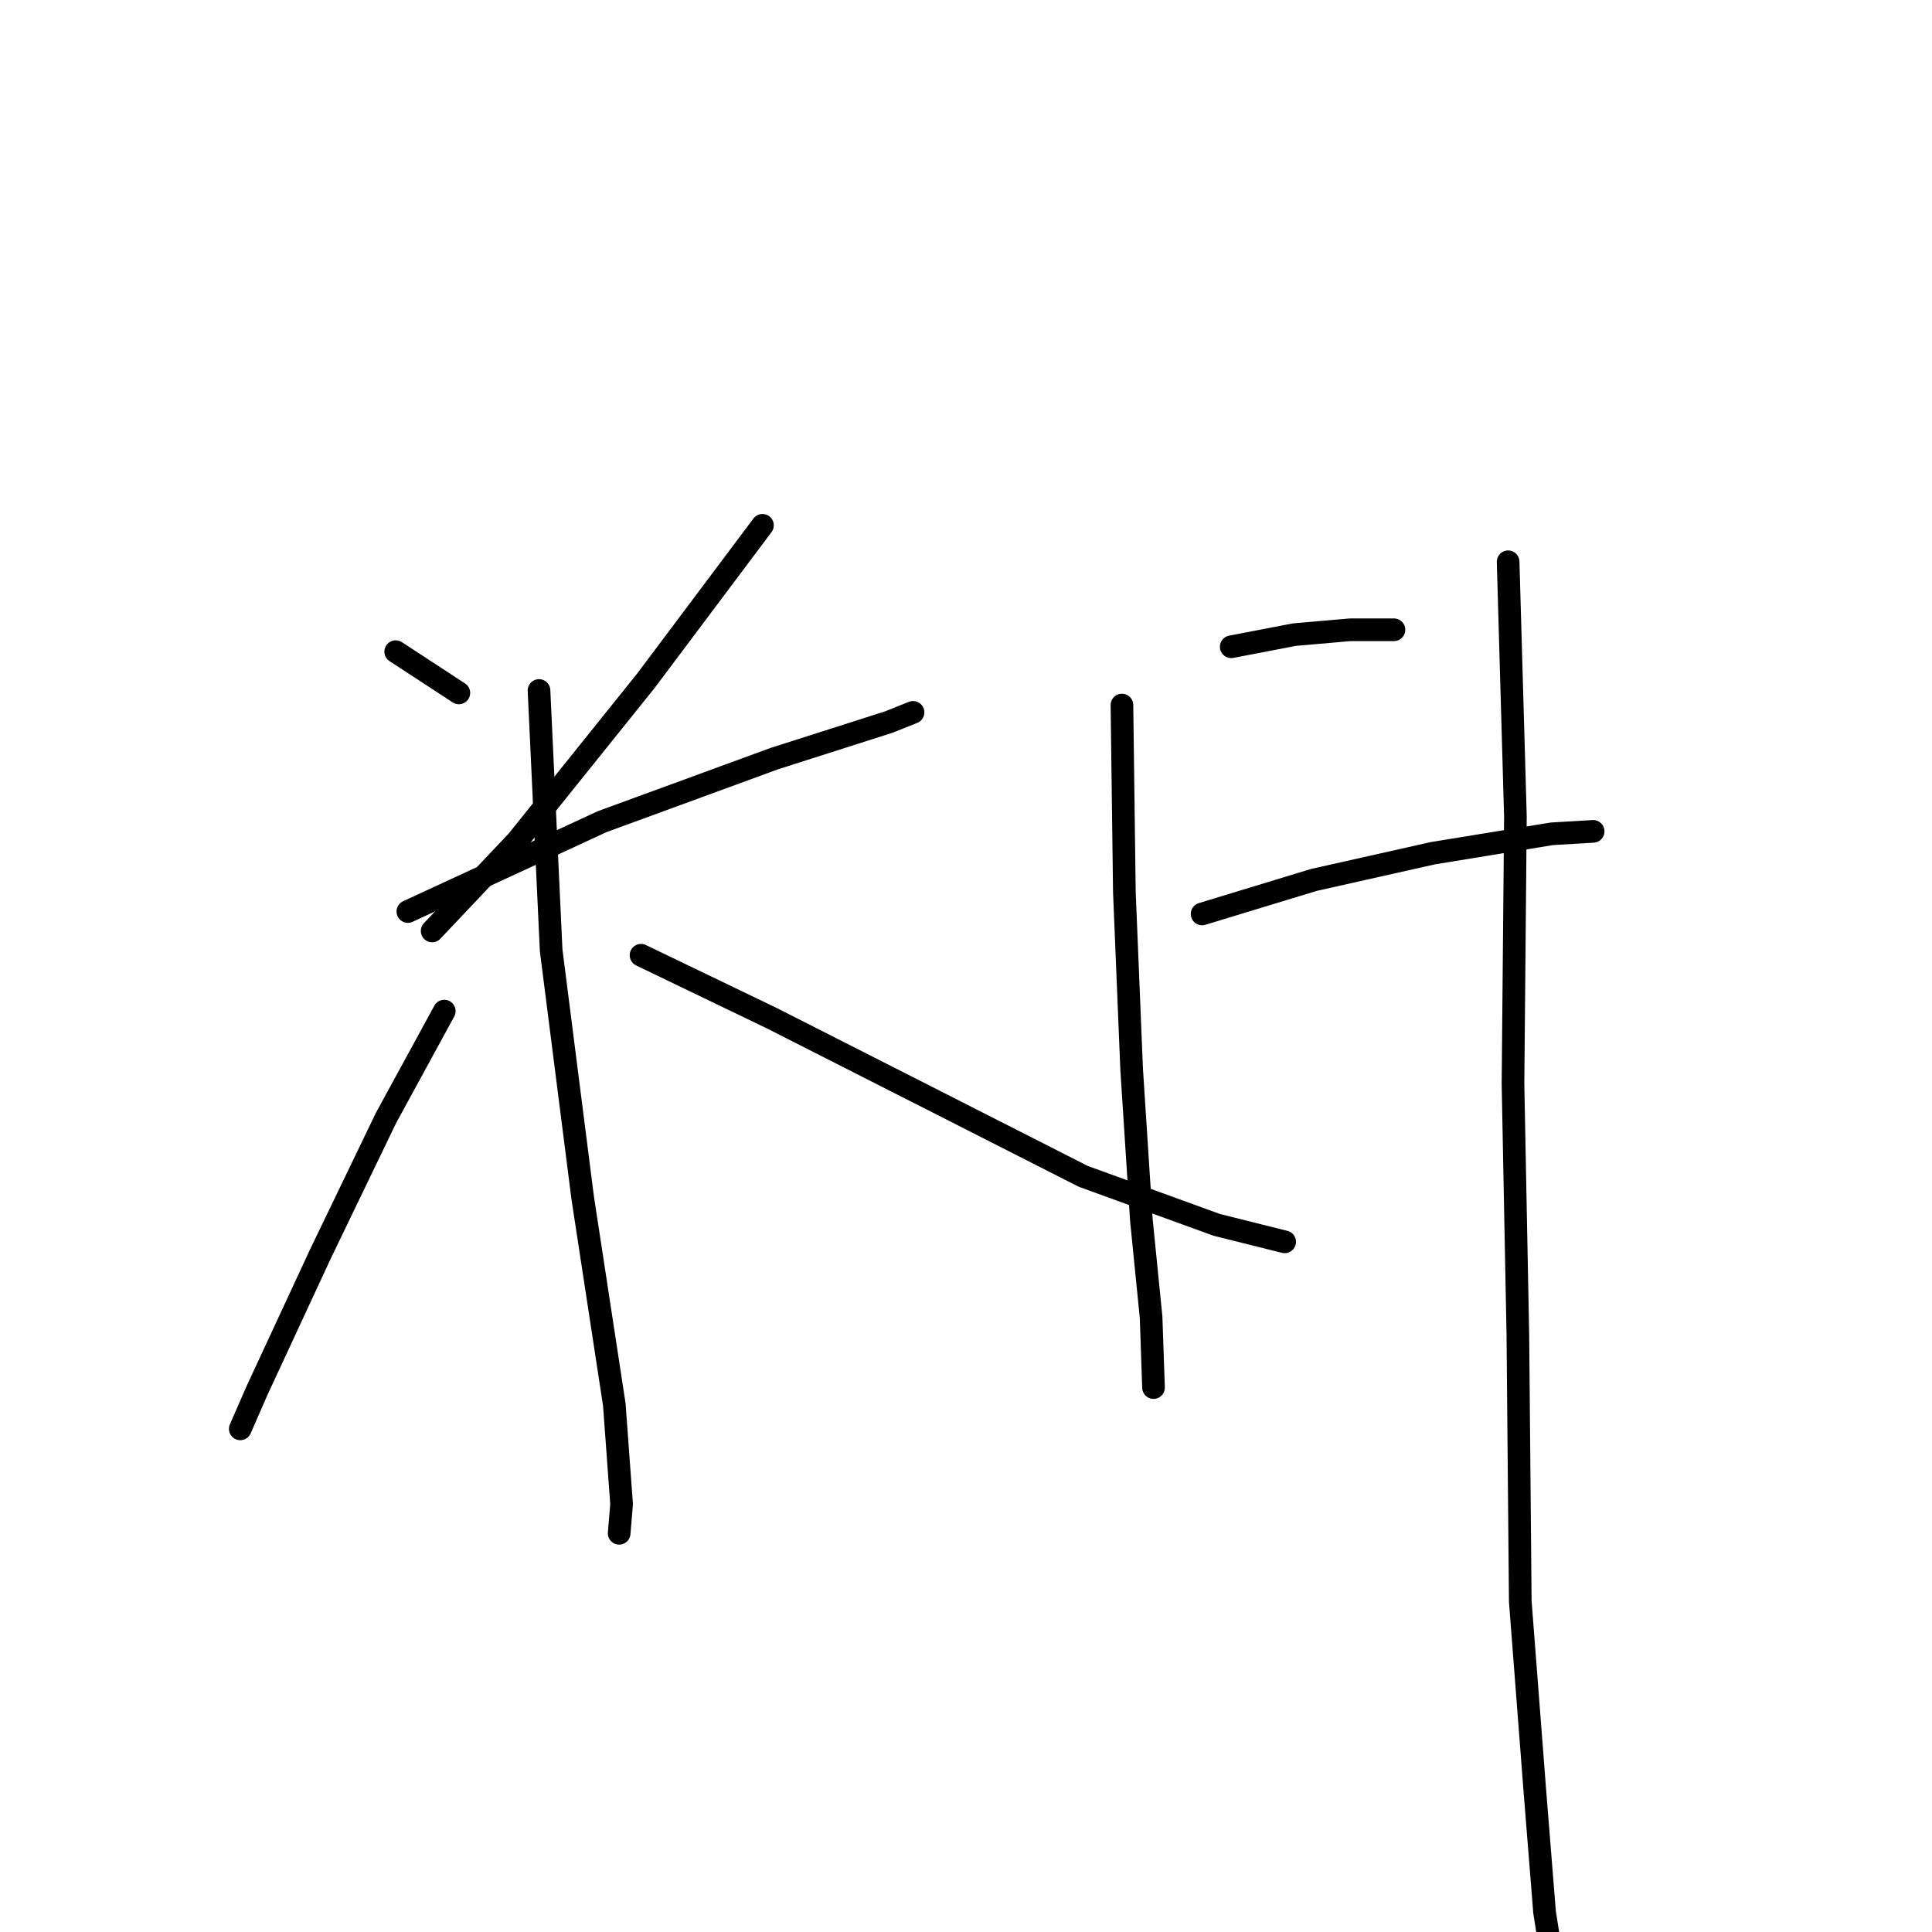 <?xml version="1.0" standalone="no"?>
    <svg width="256" height="256" xmlns="http://www.w3.org/2000/svg" version="1.1">
    <polyline stroke="black" stroke-width="3" stroke-linecap="round" fill="transparent" stroke-linejoin="round" points="52.433 86.345 60.801 91.816 60.801 91.816 " />
        <polyline stroke="black" stroke-width="3" stroke-linecap="round" fill="transparent" stroke-linejoin="round" points="101.031 69.609 85.583 90.207 68.525 111.448 57.261 123.356 57.261 123.356 " />
        <polyline stroke="black" stroke-width="3" stroke-linecap="round" fill="transparent" stroke-linejoin="round" points="54.042 120.781 79.79 108.873 102.64 100.506 117.767 95.678 120.985 94.391 120.985 94.391 " />
        <polyline stroke="black" stroke-width="3" stroke-linecap="round" fill="transparent" stroke-linejoin="round" points="71.422 91.494 73.031 125.931 77.215 158.758 81.399 186.115 82.364 199.31 82.042 203.172 82.042 203.172 " />
        <polyline stroke="black" stroke-width="3" stroke-linecap="round" fill="transparent" stroke-linejoin="round" points="58.87 133.977 51.146 148.138 42.456 166.161 34.088 184.184 31.836 189.333 31.836 189.333 " />
        <polyline stroke="black" stroke-width="3" stroke-linecap="round" fill="transparent" stroke-linejoin="round" points="84.939 126.574 102.318 134.942 123.881 145.885 143.514 155.862 161.215 162.299 170.226 164.551 170.226 164.551 " />
        <polyline stroke="black" stroke-width="3" stroke-linecap="round" fill="transparent" stroke-linejoin="round" points="148.663 93.425 148.985 118.207 149.95 141.701 151.238 161.655 152.525 174.528 152.847 183.862 152.847 183.862 " />
        <polyline stroke="black" stroke-width="3" stroke-linecap="round" fill="transparent" stroke-linejoin="round" points="163.146 85.701 171.514 84.092 178.916 83.448 184.709 83.448 184.709 83.448 " />
        <polyline stroke="black" stroke-width="3" stroke-linecap="round" fill="transparent" stroke-linejoin="round" points="159.284 121.103 174.088 116.597 189.858 113.057 205.628 110.483 211.1 110.161 211.1 110.161 " />
        <polyline stroke="black" stroke-width="3" stroke-linecap="round" fill="transparent" stroke-linejoin="round" points="199.835 74.437 200.801 108.23 200.479 143.632 201.123 176.781 201.445 212.184 203.376 237.287 204.663 253.379 205.628 259.494 205.628 259.494 " />
        </svg>